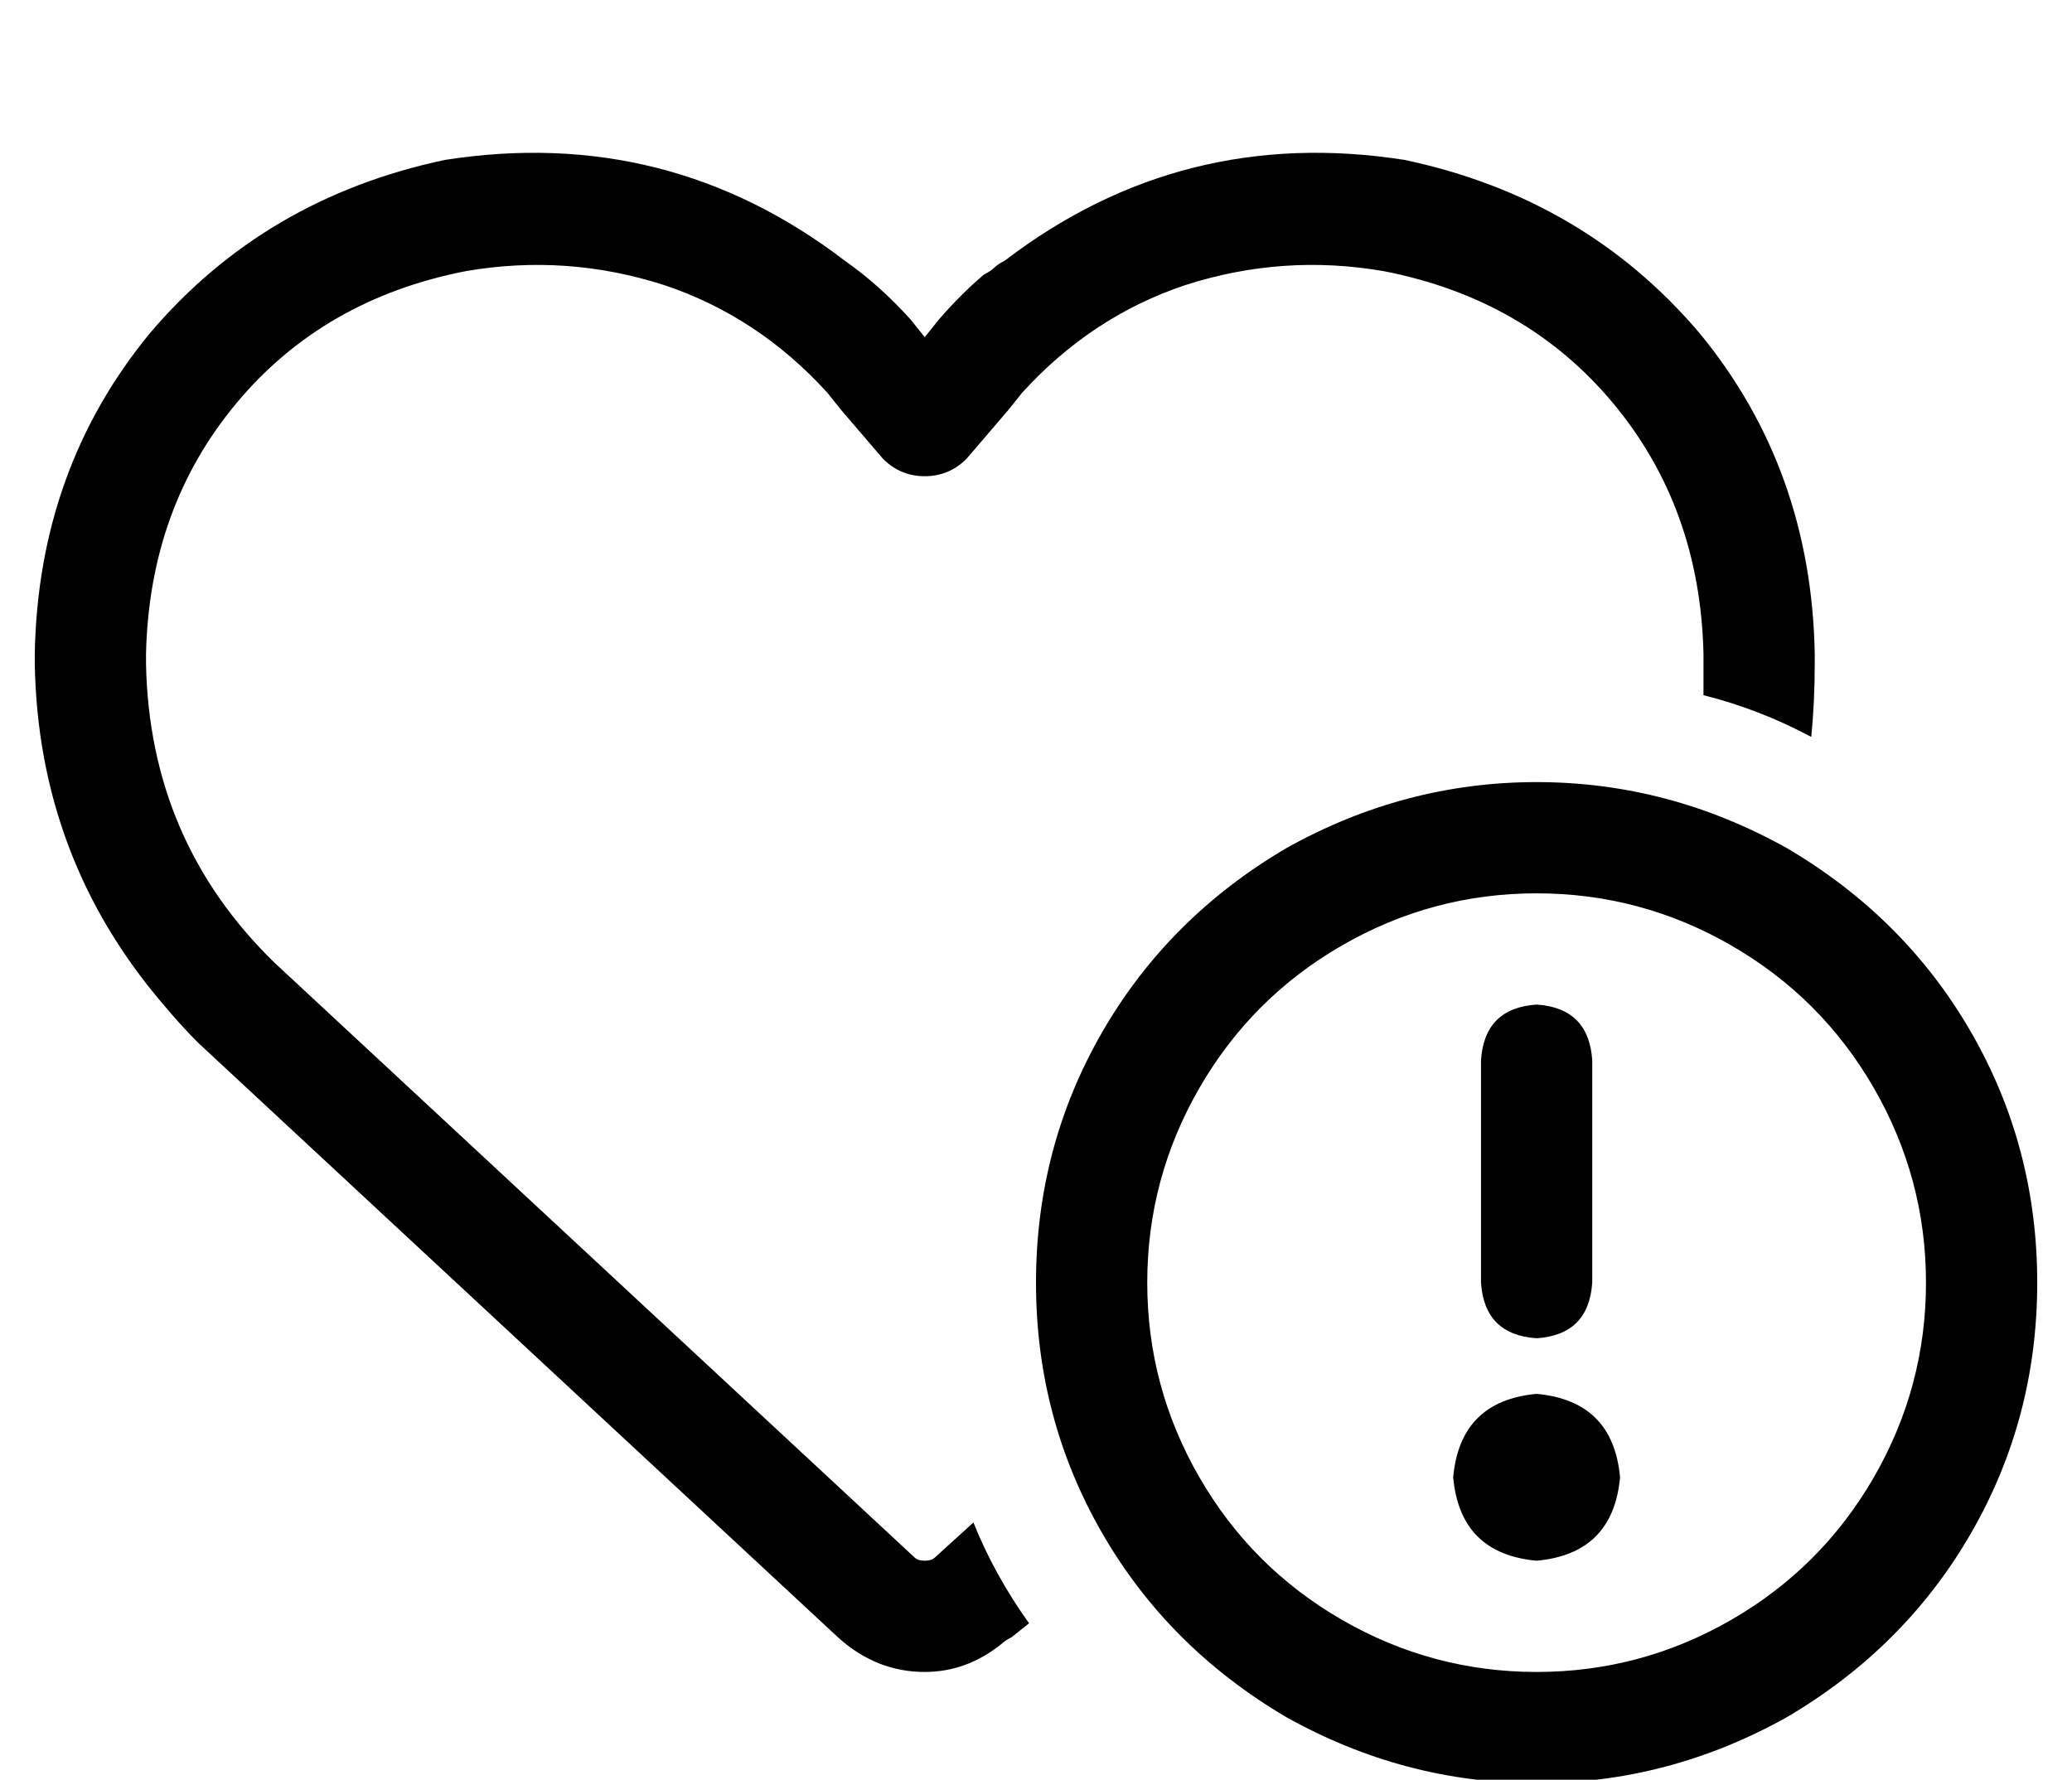 <?xml version="1.0" standalone="no"?>
<!DOCTYPE svg PUBLIC "-//W3C//DTD SVG 1.1//EN" "http://www.w3.org/Graphics/SVG/1.1/DTD/svg11.dtd" >
<svg xmlns="http://www.w3.org/2000/svg" xmlns:xlink="http://www.w3.org/1999/xlink" version="1.1" viewBox="-10 -40 596 512">
   <path fill="currentColor"
d="M244 92l-12 -14l12 14l-12 -14l-4 -5v0q-20 -22 -47 -31q-28 -9 -57 -4q-41 8 -66 38t-26 72v3v0q1 51 37 86l184 171v0q1 1 3 1t3 -1l11 -10v0q6 15 16 29l-5 4v0q-2 1 -3 2q-10 8 -22 8q-14 0 -25 -10l-184 -171v0q-5 -5 -10 -11q-36 -42 -37 -98v-3v0q1 -53 33 -92
q33 -39 85 -50q64 -10 115 29q10 7 19 17l4 5v0l4 -5v0q6 -7 13 -13q2 -1 3 -2t3 -2q51 -39 115 -29q52 11 85 50q32 39 33 92v3v0q0 11 -1 21q-15 -8 -31 -12v-9v-3v0q-1 -42 -26 -72t-66 -38q-29 -5 -57 4q-27 9 -47 31l-4 5v0l-12 14v0q-5 5 -12 5t-12 -5v0zM544 329
q0 -30 -15 -56v0v0q-15 -26 -41 -41t-56 -15t-56 15t-41 41t-15 56t15 56t41 41t56 15t56 -15t41 -41t15 -56v0zM288 329q0 -39 19 -72v0v0q19 -33 53 -53q34 -19 72 -19t72 19q34 20 53 53t19 72t-19 72t-53 53q-34 19 -72 19t-72 -19q-34 -20 -53 -53t-19 -72v0zM432 361
q22 2 24 24q-2 22 -24 24q-22 -2 -24 -24q2 -22 24 -24v0zM432 249q15 1 16 16v64v0q-1 15 -16 16q-15 -1 -16 -16v-64v0q1 -15 16 -16v0z" />
</svg>
